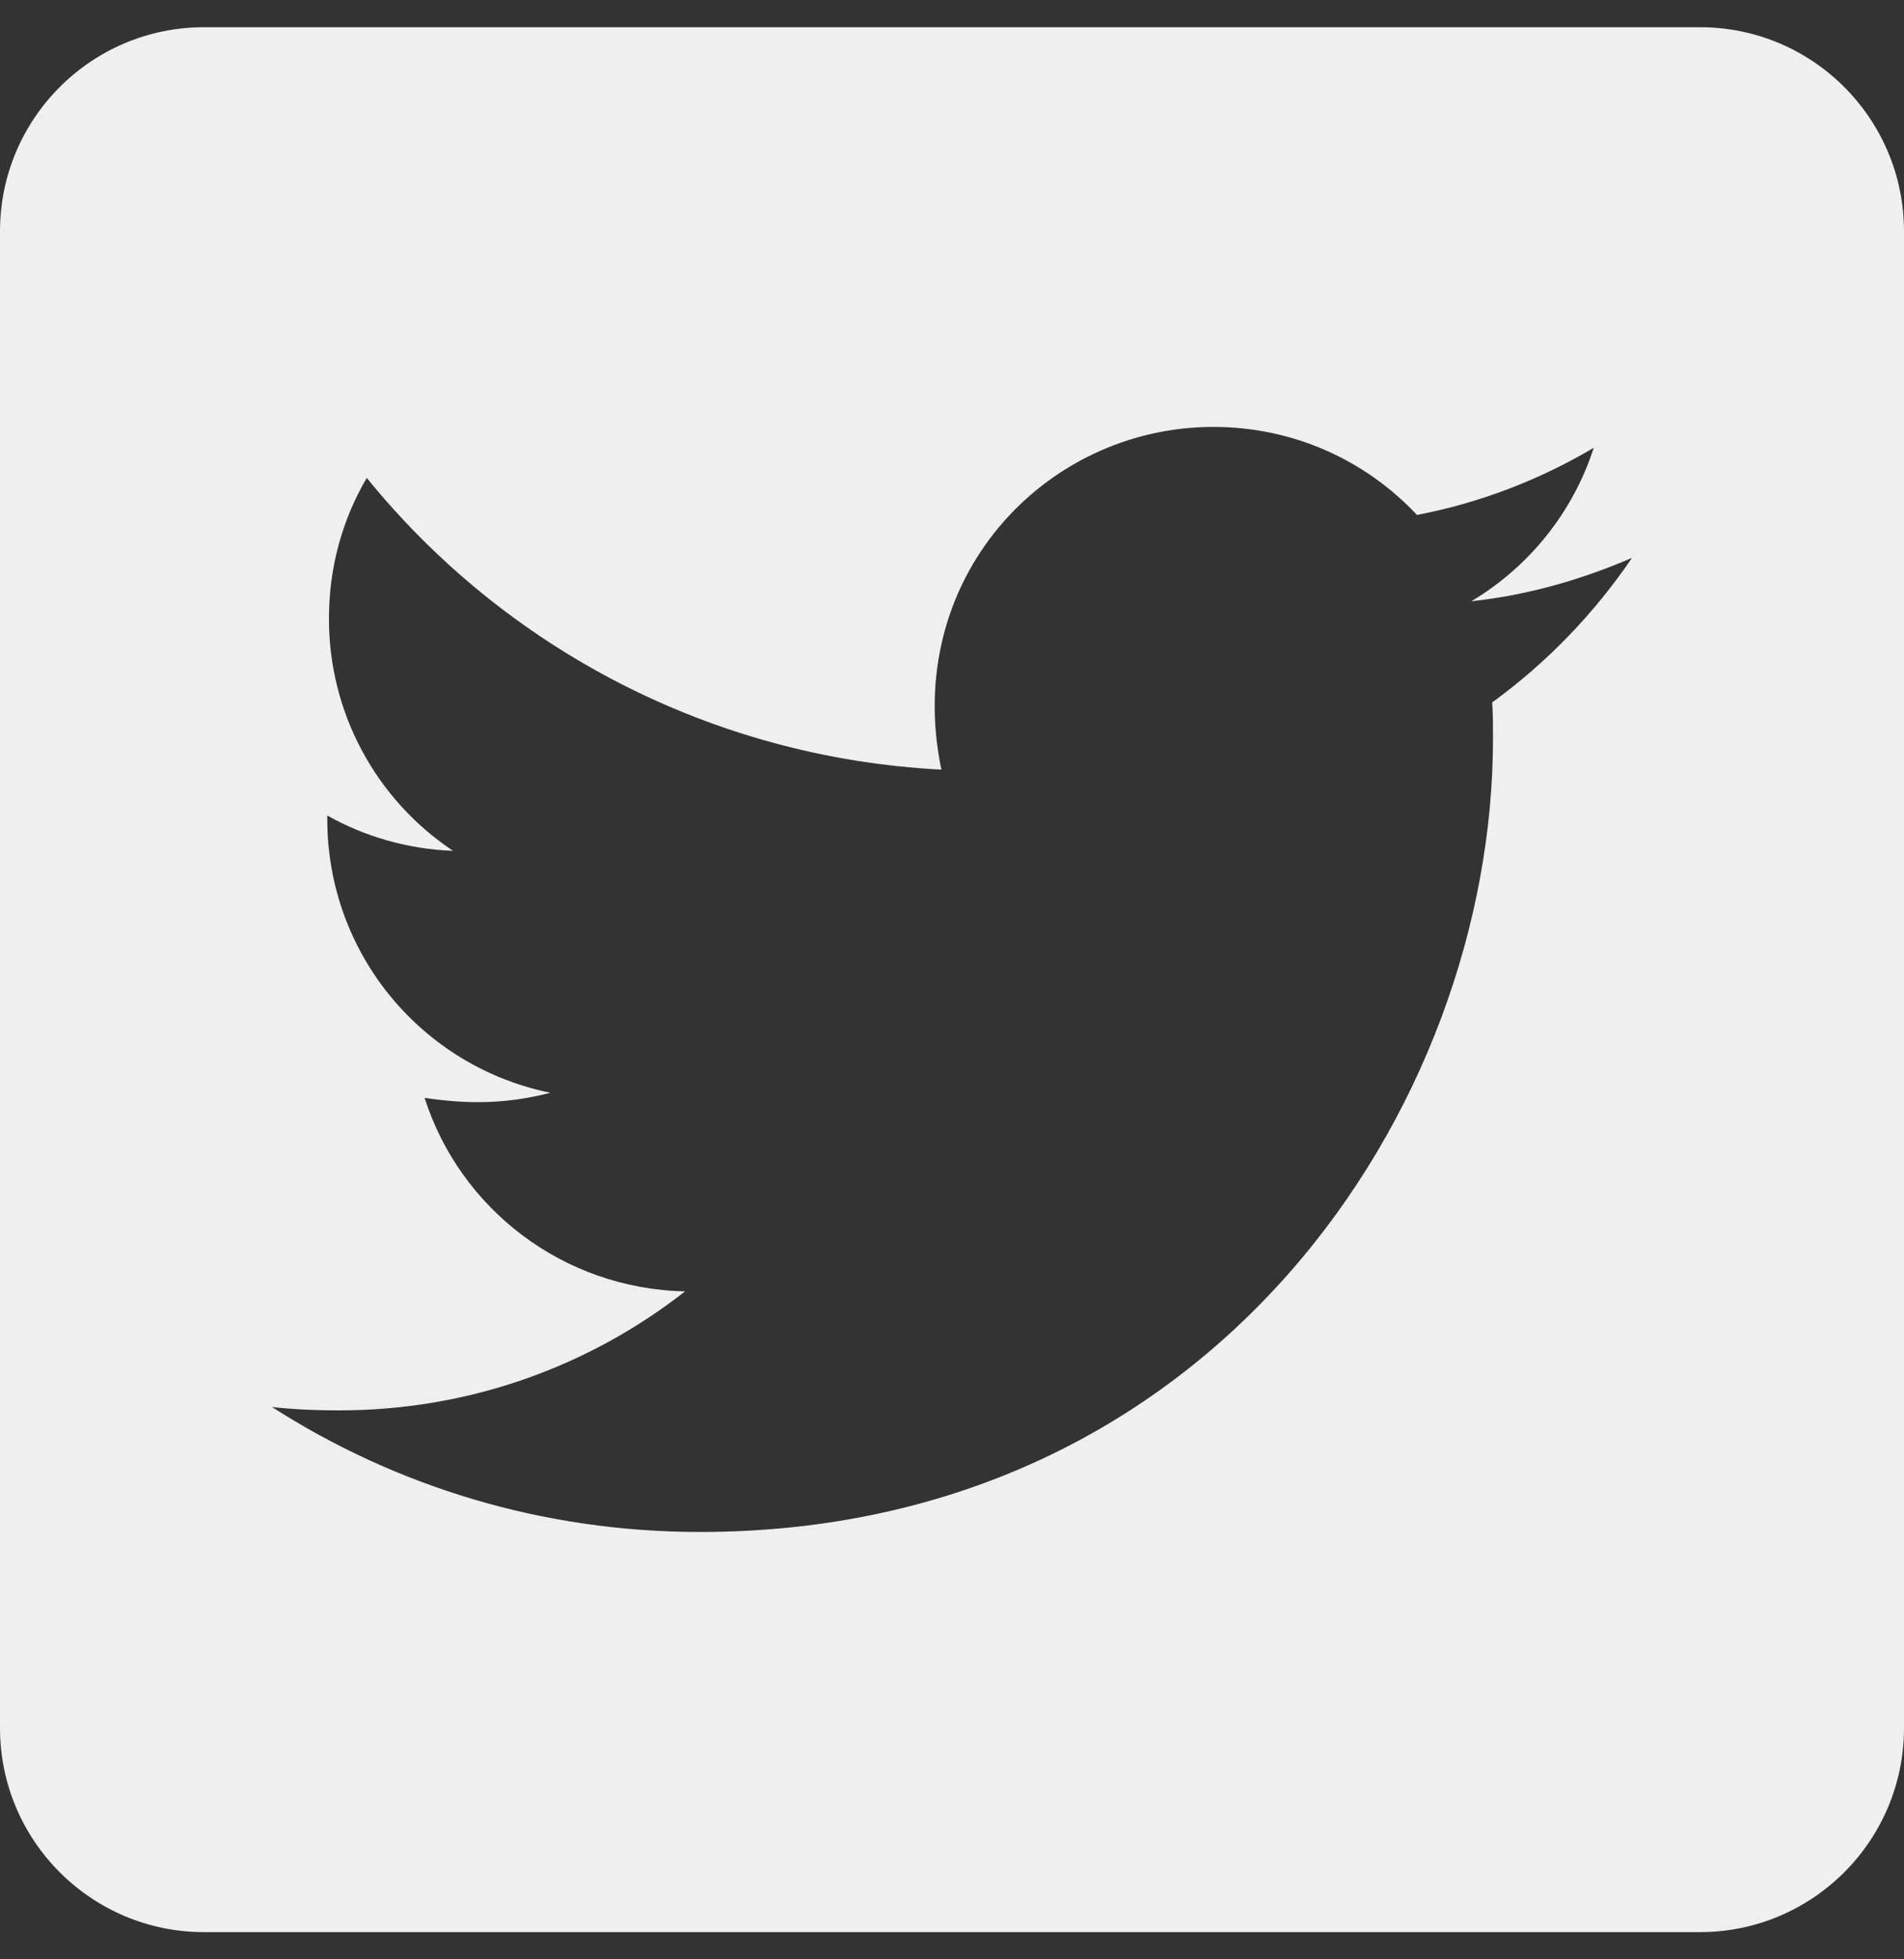 <svg width="35" height="36" viewBox="0 0 35 36" fill="none" xmlns="http://www.w3.org/2000/svg">
<rect x="0" y="0" width="35" height="36" fill="#333333" stroke="none"/>
<path d="M31.25 0.5H3.75C1.68 0.5 0 2.18 0 4.25V31.75C0 33.82 1.68 35.5 3.75 35.5H31.25C33.32 35.5 35 33.82 35 31.75V4.25C35 2.18 33.32 0.5 31.25 0.5ZM27.43 12.906C27.445 13.125 27.445 13.352 27.445 13.57C27.445 20.344 22.289 28.148 12.867 28.148C9.961 28.148 7.266 27.305 5 25.852C5.414 25.898 5.812 25.914 6.234 25.914C8.633 25.914 10.836 25.102 12.594 23.727C10.344 23.68 8.453 22.203 7.805 20.172C8.594 20.289 9.305 20.289 10.117 20.078C7.773 19.602 6.016 17.539 6.016 15.047V14.984C6.695 15.367 7.492 15.602 8.328 15.633C7.625 15.165 7.049 14.531 6.651 13.787C6.253 13.043 6.045 12.211 6.047 11.367C6.047 10.414 6.297 9.539 6.742 8.781C9.266 11.891 13.055 13.922 17.305 14.141C16.578 10.664 19.18 7.844 22.305 7.844C23.781 7.844 25.109 8.461 26.047 9.461C27.203 9.242 28.312 8.812 29.297 8.227C28.914 9.414 28.109 10.414 27.047 11.047C28.078 10.938 29.078 10.648 30 10.25C29.305 11.273 28.43 12.18 27.43 12.906Z" fill="#EFEFEF"/>
</svg>
